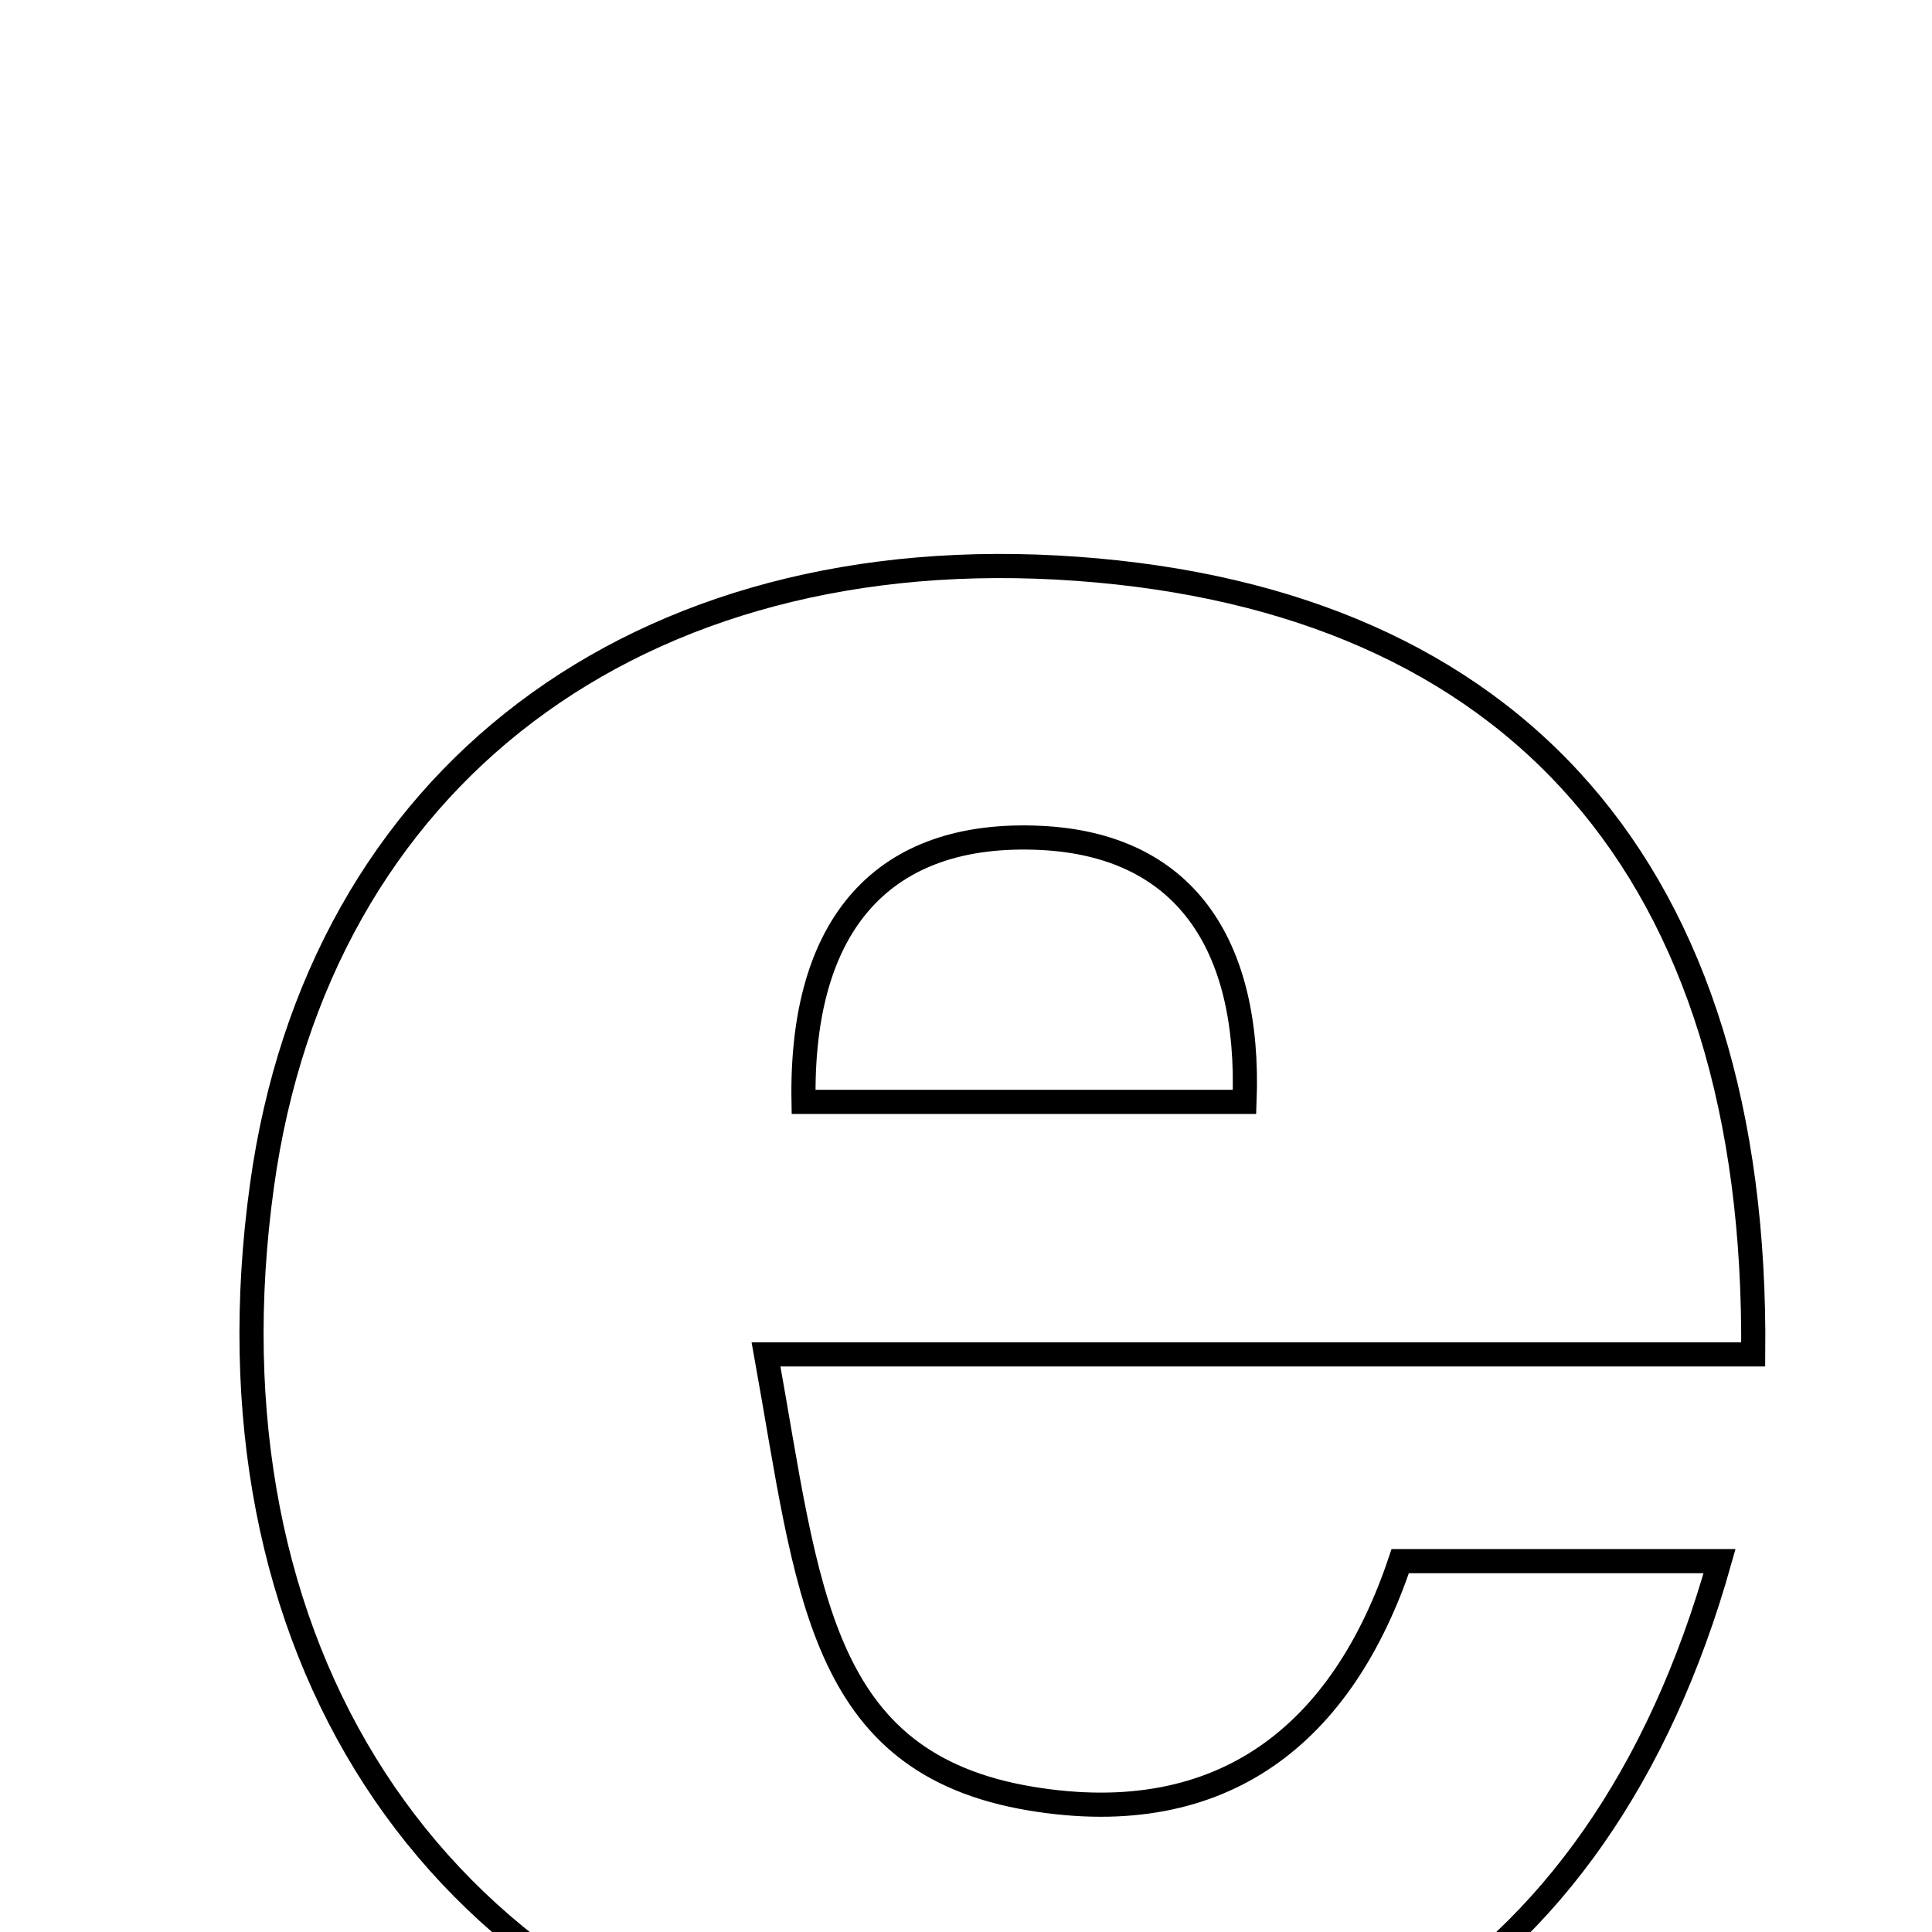 <svg xmlns="http://www.w3.org/2000/svg" viewBox="0.0 0.0 24.0 24.0" height="200px" width="200px"><path fill="none" stroke="black" stroke-width=".3" stroke-opacity="1.0"  filling="0" d="M13.379 7.066 C18.799 7.457 21.839 10.8 21.779 16.825 C17.822 16.825 13.838 16.825 9.516 16.825 C10.044 19.754 10.159 21.906 12.811 22.344 C15.207 22.74 16.678 21.527 17.394 19.393 C18.833 19.393 20.077 19.393 21.361 19.393 C19.865 24.712 15.924 27.063 10.554 25.968 C5.352 24.908 2.459 20.45 3.255 14.723 C3.957 9.664 7.914 6.671 13.379 7.066"></path>
<path fill="none" stroke="black" stroke-width=".3" stroke-opacity="1.0"  filling="0" d="M12.932 10.409 C14.7 10.495 15.536 11.71 15.46 13.688 C13.618 13.688 11.81 13.688 9.982 13.688 C9.942 11.465 10.98 10.314 12.932 10.409"></path></svg>